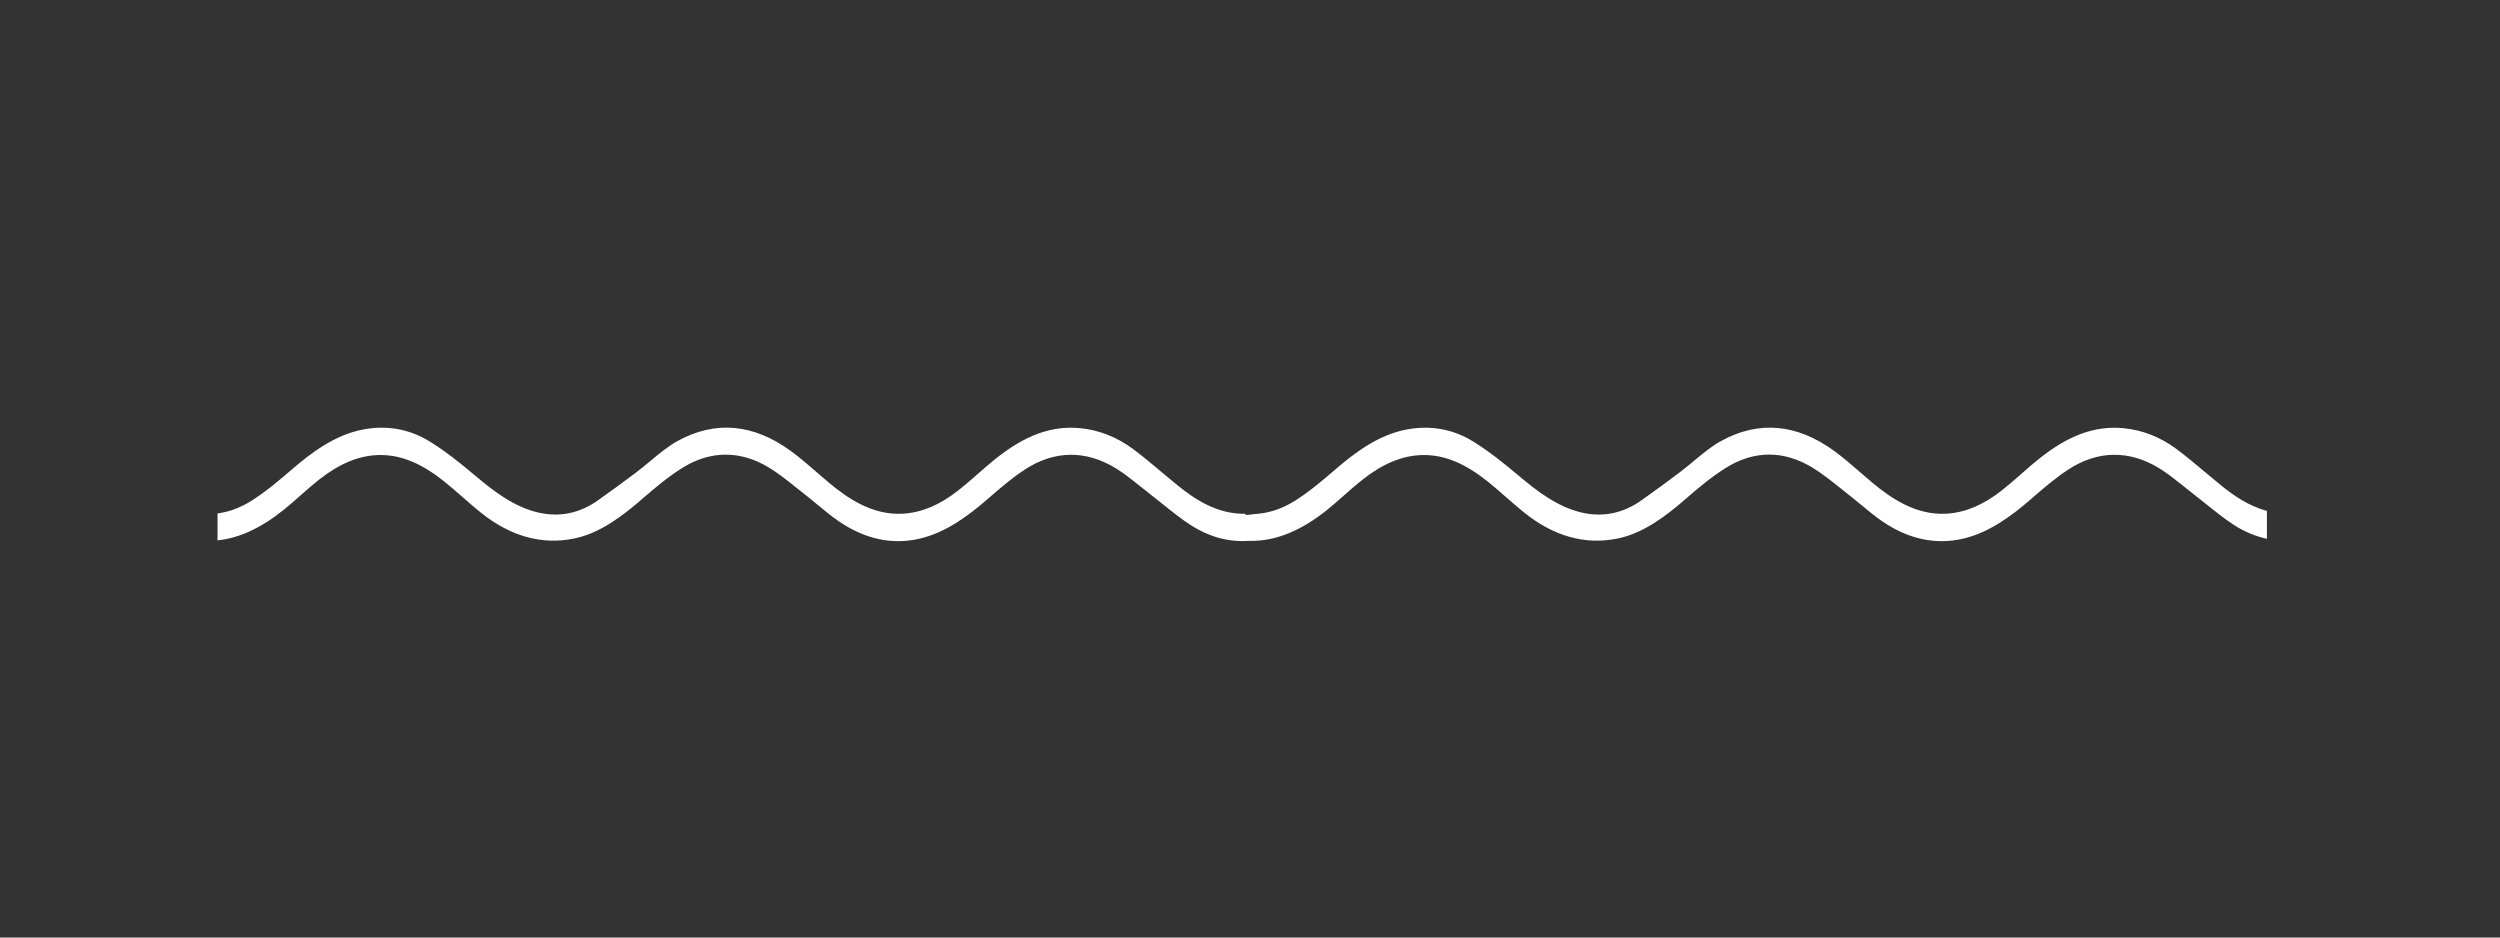 <?xml version="1.0" encoding="utf-8"?>
<!-- Generator: Adobe Illustrator 16.0.0, SVG Export Plug-In . SVG Version: 6.00 Build 0)  -->
<!DOCTYPE svg PUBLIC "-//W3C//DTD SVG 1.1//EN" "http://www.w3.org/Graphics/SVG/1.1/DTD/svg11.dtd">
<svg version="1.1" id="Layer_1" xmlns="http://www.w3.org/2000/svg" xmlns:xlink="http://www.w3.org/1999/xlink" x="0px" y="0px"
	 width="160px" height="60px" viewBox="0 0 160 60" enable-background="new 0 0 160 60" xml:space="preserve">
<rect x="0" y="0" width="160" height="60" fill="#333333" stroke="none"/>
<path fill-rule="evenodd" clip-rule="evenodd" fill="#FFFFFF" d="M35.473-115.957c1.552,0.308,1.905-0.509,1.73-1.822
	c0.415-0.036,0.75-0.064,1.361-0.117c-0.176,0.874-0.193,1.676-0.507,2.337c-0.431,0.91-1.396,0.789-2.212,0.671
	c-0.214-0.031-0.36-0.525-0.537-0.807C35.362-115.782,35.417-115.869,35.473-115.957z"/>
<path fill-rule="evenodd" clip-rule="evenodd" fill="#FFFFFF" d="M142.14,31.057c-0.341-0.277-0.679-0.56-1.017-0.844
	c-0.596-0.5-1.211-1.017-1.828-1.476c-1.038-0.771-2.184-1.221-3.405-1.334c-1.842-0.168-3.535,0.464-5.456,2.012
	c-0.359,0.29-0.709,0.597-1.06,0.905c-0.412,0.361-0.824,0.723-1.249,1.058c-1.19,0.939-2.354,1.429-3.556,1.499
	c-1.964,0.112-3.568-1.01-4.735-1.983c-0.268-0.224-0.533-0.453-0.797-0.682c-0.56-0.485-1.088-0.943-1.646-1.349
	c-2.397-1.749-4.838-1.964-7.254-0.633c-0.585,0.322-1.138,0.781-1.725,1.267c-0.316,0.263-0.632,0.525-0.957,0.769
	c-0.797,0.6-1.6,1.187-2.409,1.759c-1.182,0.834-2.474,1.096-3.834,0.774c-1.564-0.37-2.854-1.376-4.039-2.375
	c-0.844-0.71-1.846-1.523-2.883-2.164c-1.295-0.801-2.739-1.062-4.27-0.771c-1.799,0.339-3.316,1.485-4.564,2.561
	c-0.848,0.731-1.684,1.435-2.581,2c-0.735,0.462-1.504,0.739-2.284,0.822l-0.873,0.092v-0.081c-1.84,0.035-3.291-0.959-4.36-1.827
	c-0.342-0.277-0.681-0.562-1.019-0.846c-0.595-0.5-1.209-1.016-1.826-1.474c-1.038-0.771-2.184-1.221-3.405-1.334
	c-1.844-0.171-3.536,0.465-5.455,2.012c-0.36,0.29-0.71,0.597-1.06,0.905c-0.412,0.361-0.824,0.723-1.249,1.058
	c-1.191,0.939-2.355,1.429-3.557,1.499c-1.964,0.115-3.567-1.009-4.735-1.983c-0.269-0.224-0.534-0.454-0.799-0.684
	c-0.559-0.484-1.086-0.941-1.643-1.347c-2.398-1.749-4.838-1.964-7.254-0.633c-0.585,0.322-1.14,0.782-1.726,1.269
	c-0.316,0.262-0.632,0.524-0.955,0.767c-0.797,0.6-1.6,1.187-2.409,1.759c-1.181,0.834-2.474,1.096-3.835,0.774
	c-1.564-0.37-2.853-1.376-4.039-2.375c-0.843-0.71-1.846-1.523-2.883-2.164c-1.296-0.801-2.739-1.063-4.27-0.771
	c-1.799,0.339-3.317,1.485-4.564,2.561c-0.849,0.732-1.686,1.437-2.581,2c-0.704,0.442-1.432,0.714-2.172,0.811v1.725
	c1.408-0.149,2.815-0.806,4.282-1.995c0.34-0.275,0.67-0.567,1-0.859c0.404-0.357,0.808-0.713,1.225-1.042
	c1.286-1.011,2.514-1.523,3.756-1.565l0.167-0.003c1.346,0,2.651,0.545,4.107,1.715c0.397,0.32,0.785,0.66,1.173,1
	c0.373,0.327,0.745,0.654,1.128,0.961c1.897,1.525,3.898,2.086,5.958,1.674c1.678-0.335,3.129-1.446,4.448-2.596
	c0.768-0.669,1.602-1.366,2.504-1.93c1.8-1.125,3.728-1.13,5.556-0.012c0.601,0.368,1.159,0.813,1.697,1.244l0.503,0.398
	c0.289,0.225,0.574,0.46,0.858,0.696c0.481,0.398,0.936,0.774,1.411,1.099c1.662,1.134,3.389,1.508,5.141,1.109
	c1.707-0.386,3.173-1.51,4.26-2.446l0.203-0.175c0.718-0.621,1.461-1.263,2.263-1.79c1.913-1.259,3.953-1.282,5.895-0.07
	c0.507,0.316,0.976,0.692,1.43,1.055c0.181,0.145,0.361,0.289,0.543,0.429c0.306,0.235,0.607,0.478,0.909,0.721
	c0.637,0.513,1.238,0.998,1.873,1.407c1.156,0.746,2.396,1.087,3.685,1.007l0.181,0c1.62,0,3.226-0.663,4.908-2.026
	c0.339-0.274,0.669-0.567,0.999-0.858c0.404-0.357,0.808-0.714,1.227-1.043c1.284-1.011,2.513-1.523,3.754-1.565l0.167-0.003
	c1.345,0,2.65,0.545,4.106,1.715c0.398,0.321,0.787,0.661,1.175,1.001c0.373,0.326,0.744,0.653,1.126,0.96
	c1.897,1.525,3.899,2.086,5.959,1.674c1.678-0.335,3.129-1.446,4.448-2.596c0.766-0.668,1.599-1.364,2.504-1.93
	c0.903-0.565,1.837-0.852,2.777-0.852c0.933,0,1.868,0.283,2.778,0.839c0.601,0.367,1.157,0.812,1.694,1.241l0.506,0.401
	c0.289,0.225,0.572,0.459,0.856,0.694c0.482,0.399,0.937,0.776,1.413,1.101c1.662,1.134,3.389,1.508,5.141,1.109
	c1.708-0.386,3.173-1.51,4.26-2.446l0.203-0.175c0.719-0.621,1.461-1.262,2.264-1.79c1.913-1.259,3.952-1.282,5.895-0.07
	c0.506,0.316,0.976,0.692,1.43,1.055c0.18,0.145,0.36,0.289,0.543,0.429c0.305,0.234,0.606,0.477,0.907,0.72
	c0.638,0.513,1.24,0.998,1.875,1.408c0.67,0.433,1.371,0.714,2.09,0.872v-1.781C143.899,32.381,142.917,31.688,142.14,31.057z"/>
</svg>
